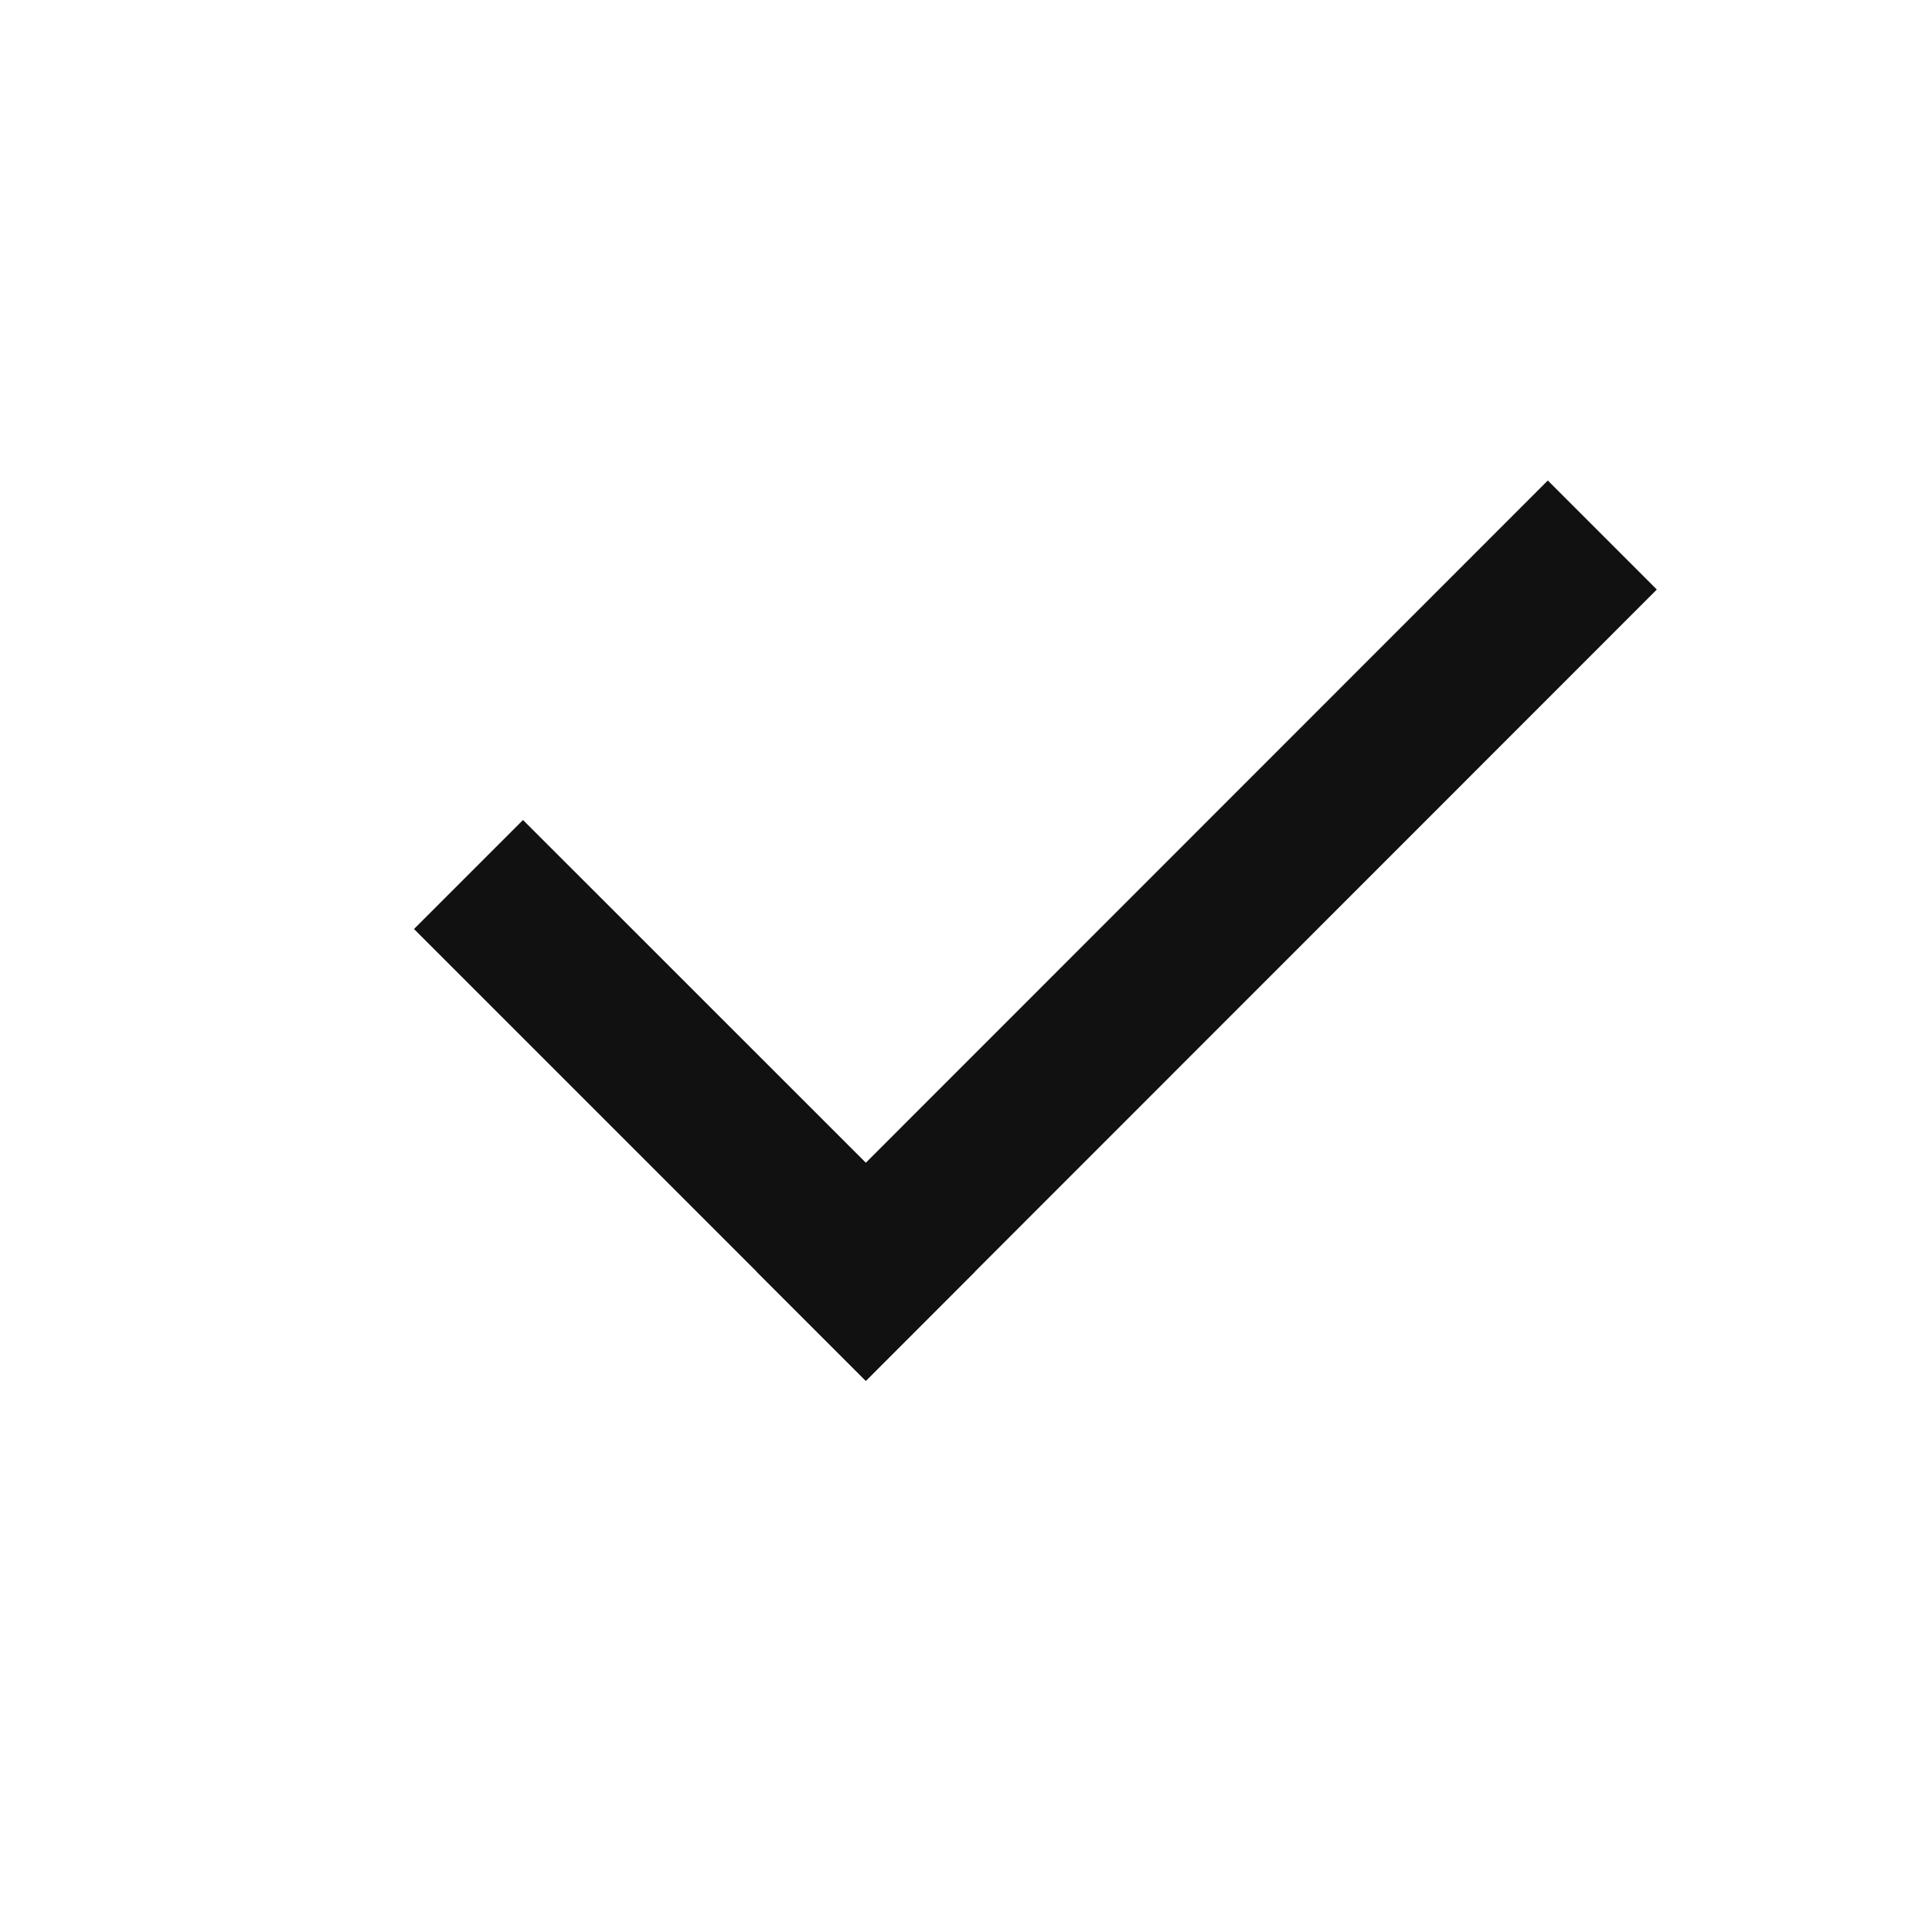 <svg width="14" height="14" viewBox="0 0 14 14" fill="none" xmlns="http://www.w3.org/2000/svg"><path fill="#111" d="M3 6.732l.79-.79 3.274 3.273-.79.791z"/><path fill="#111" d="M11.216 3.482l.79.79-5.732 5.734-.79-.79z"/></svg>